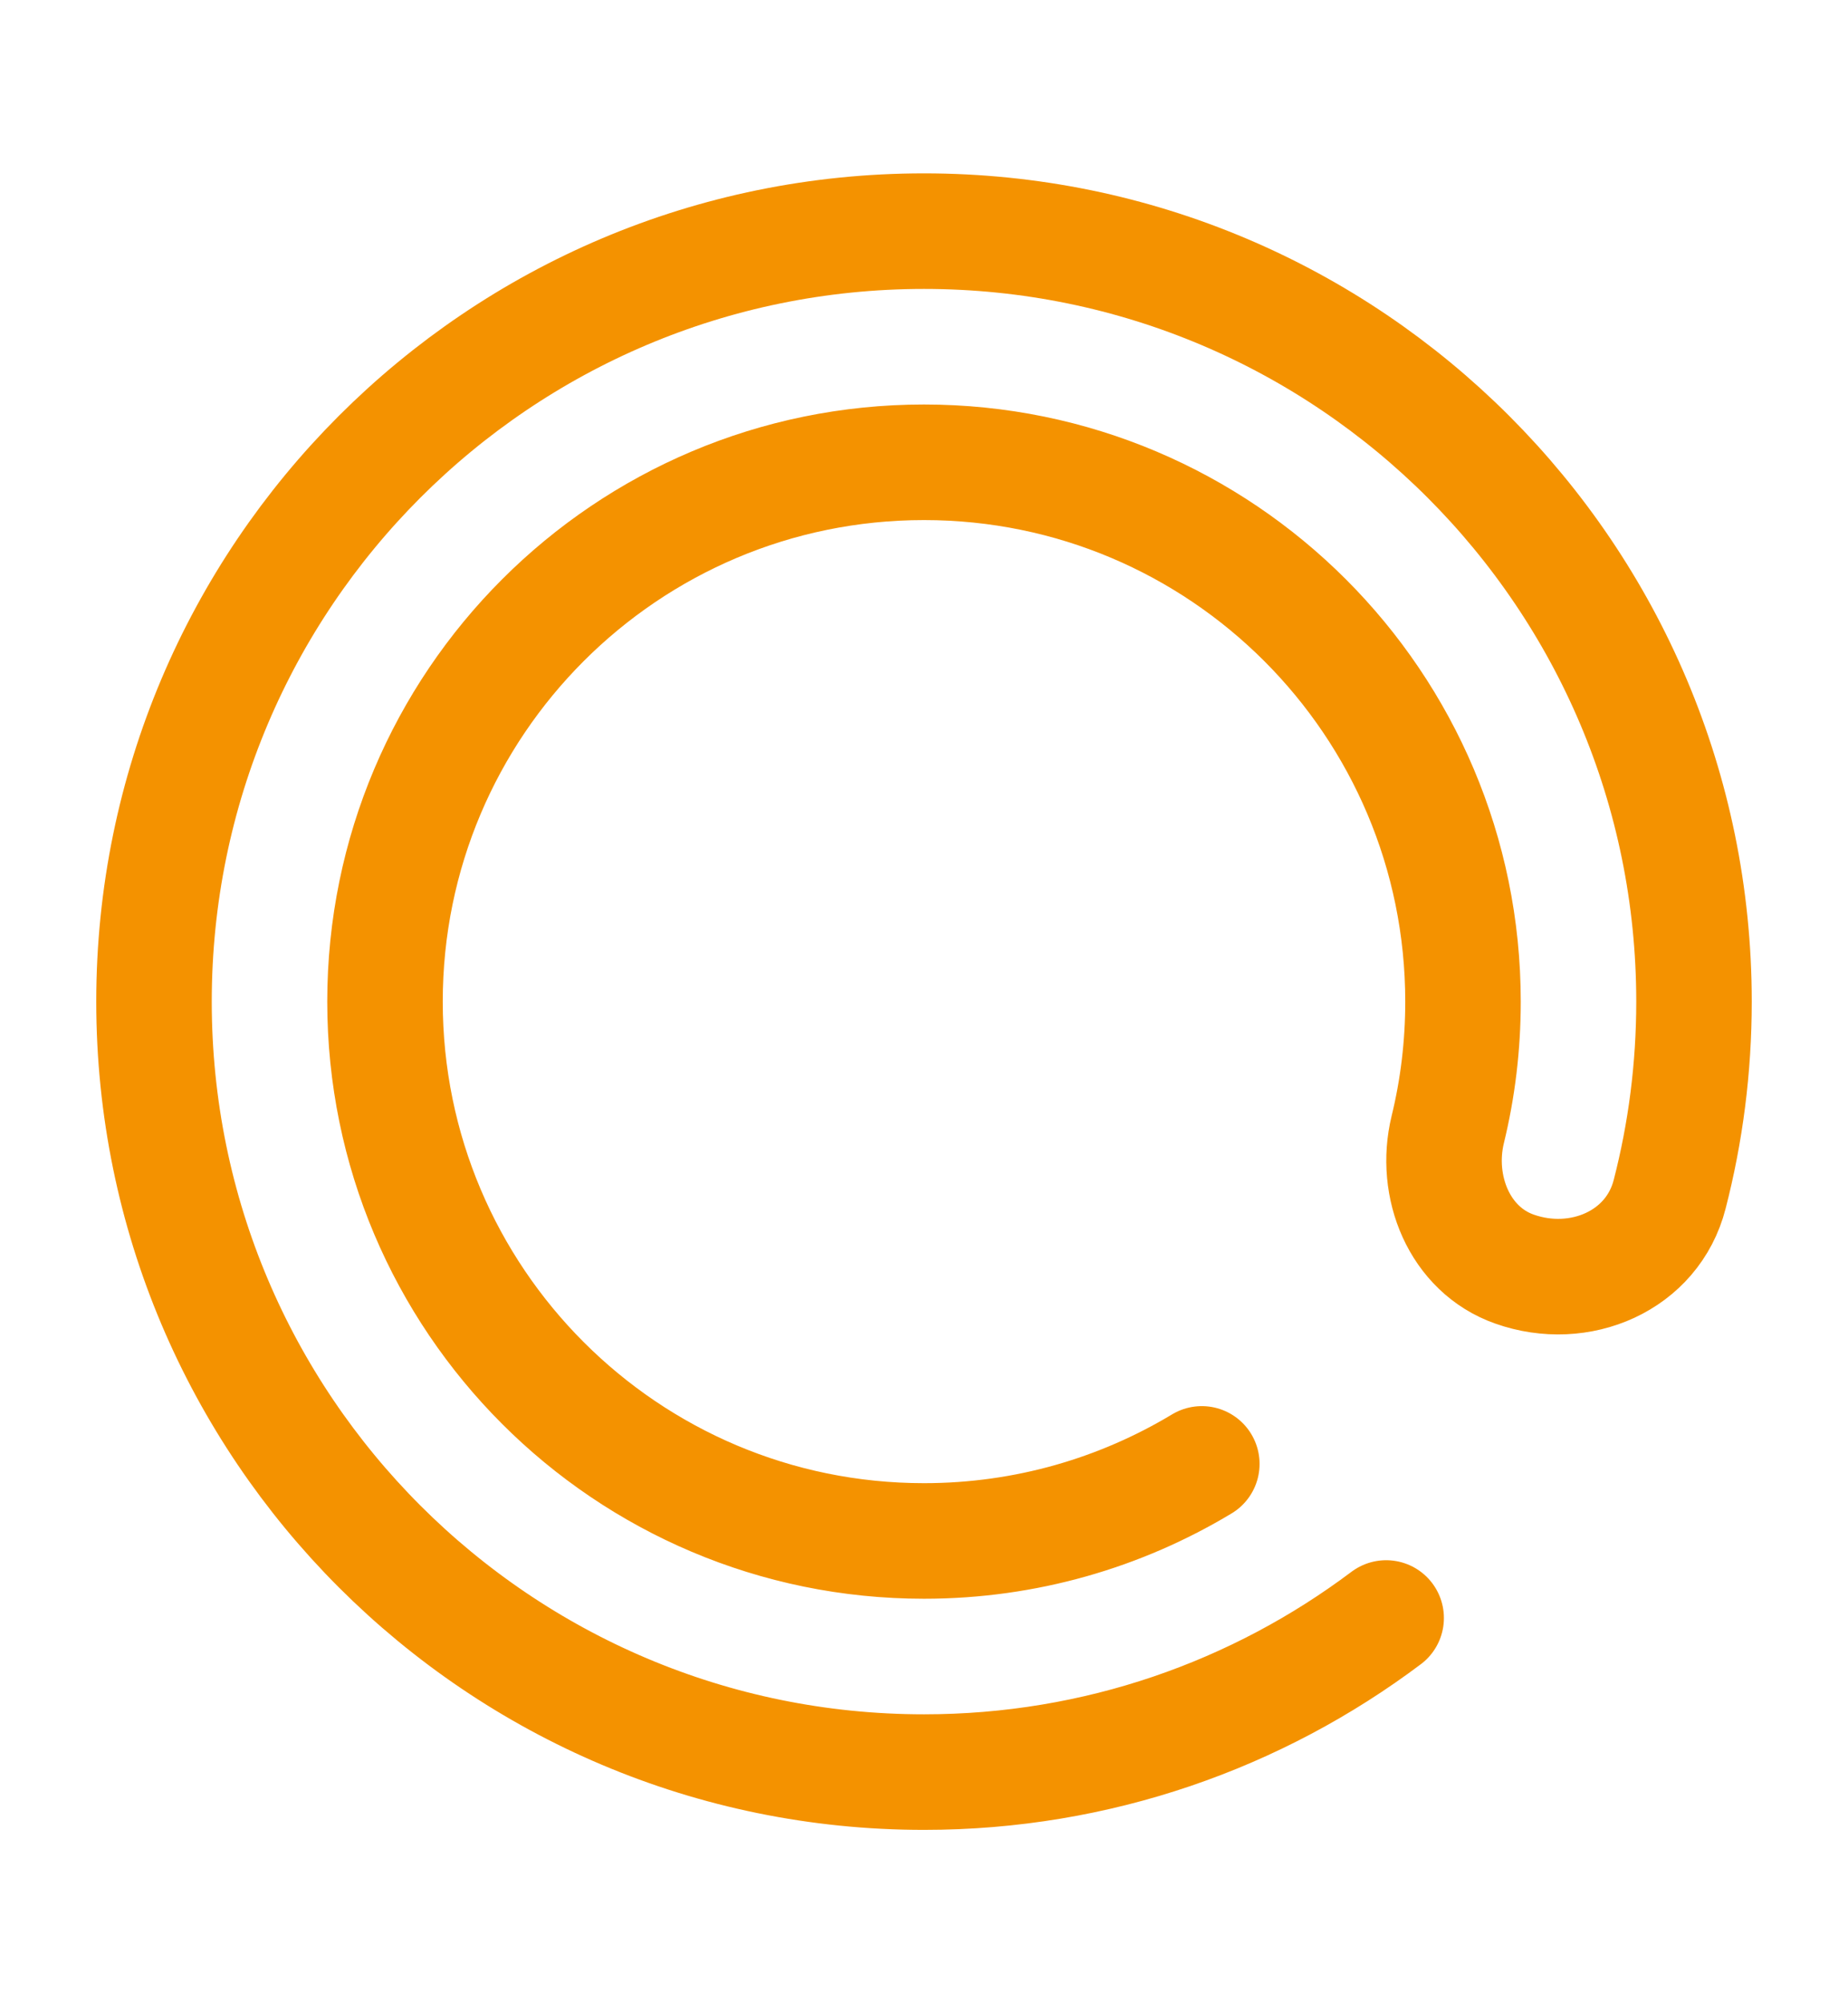 <svg width="12" height="13" viewBox="0 0 12 13" fill="none" xmlns="http://www.w3.org/2000/svg">
<path d="M9.001 10.5C8.165 11.128 7.126 11.5 6 11.5C3.239 11.5 1 9.261 1 6.5C1 3.739 3.239 1.5 6 1.5C8.761 1.5 11 3.739 11 6.5C11 6.932 10.945 7.351 10.842 7.75C10.731 8.184 10.257 8.385 9.835 8.236C9.476 8.11 9.311 7.7 9.401 7.33C9.466 7.064 9.5 6.786 9.5 6.5C9.5 4.567 7.933 3 6 3C4.067 3 2.5 4.567 2.5 6.5C2.5 8.433 4.067 10 6 10C6.66 10 7.277 9.817 7.804 9.5" stroke="#F49200" stroke-width="0.75" stroke-linecap="round"/>
</svg>
